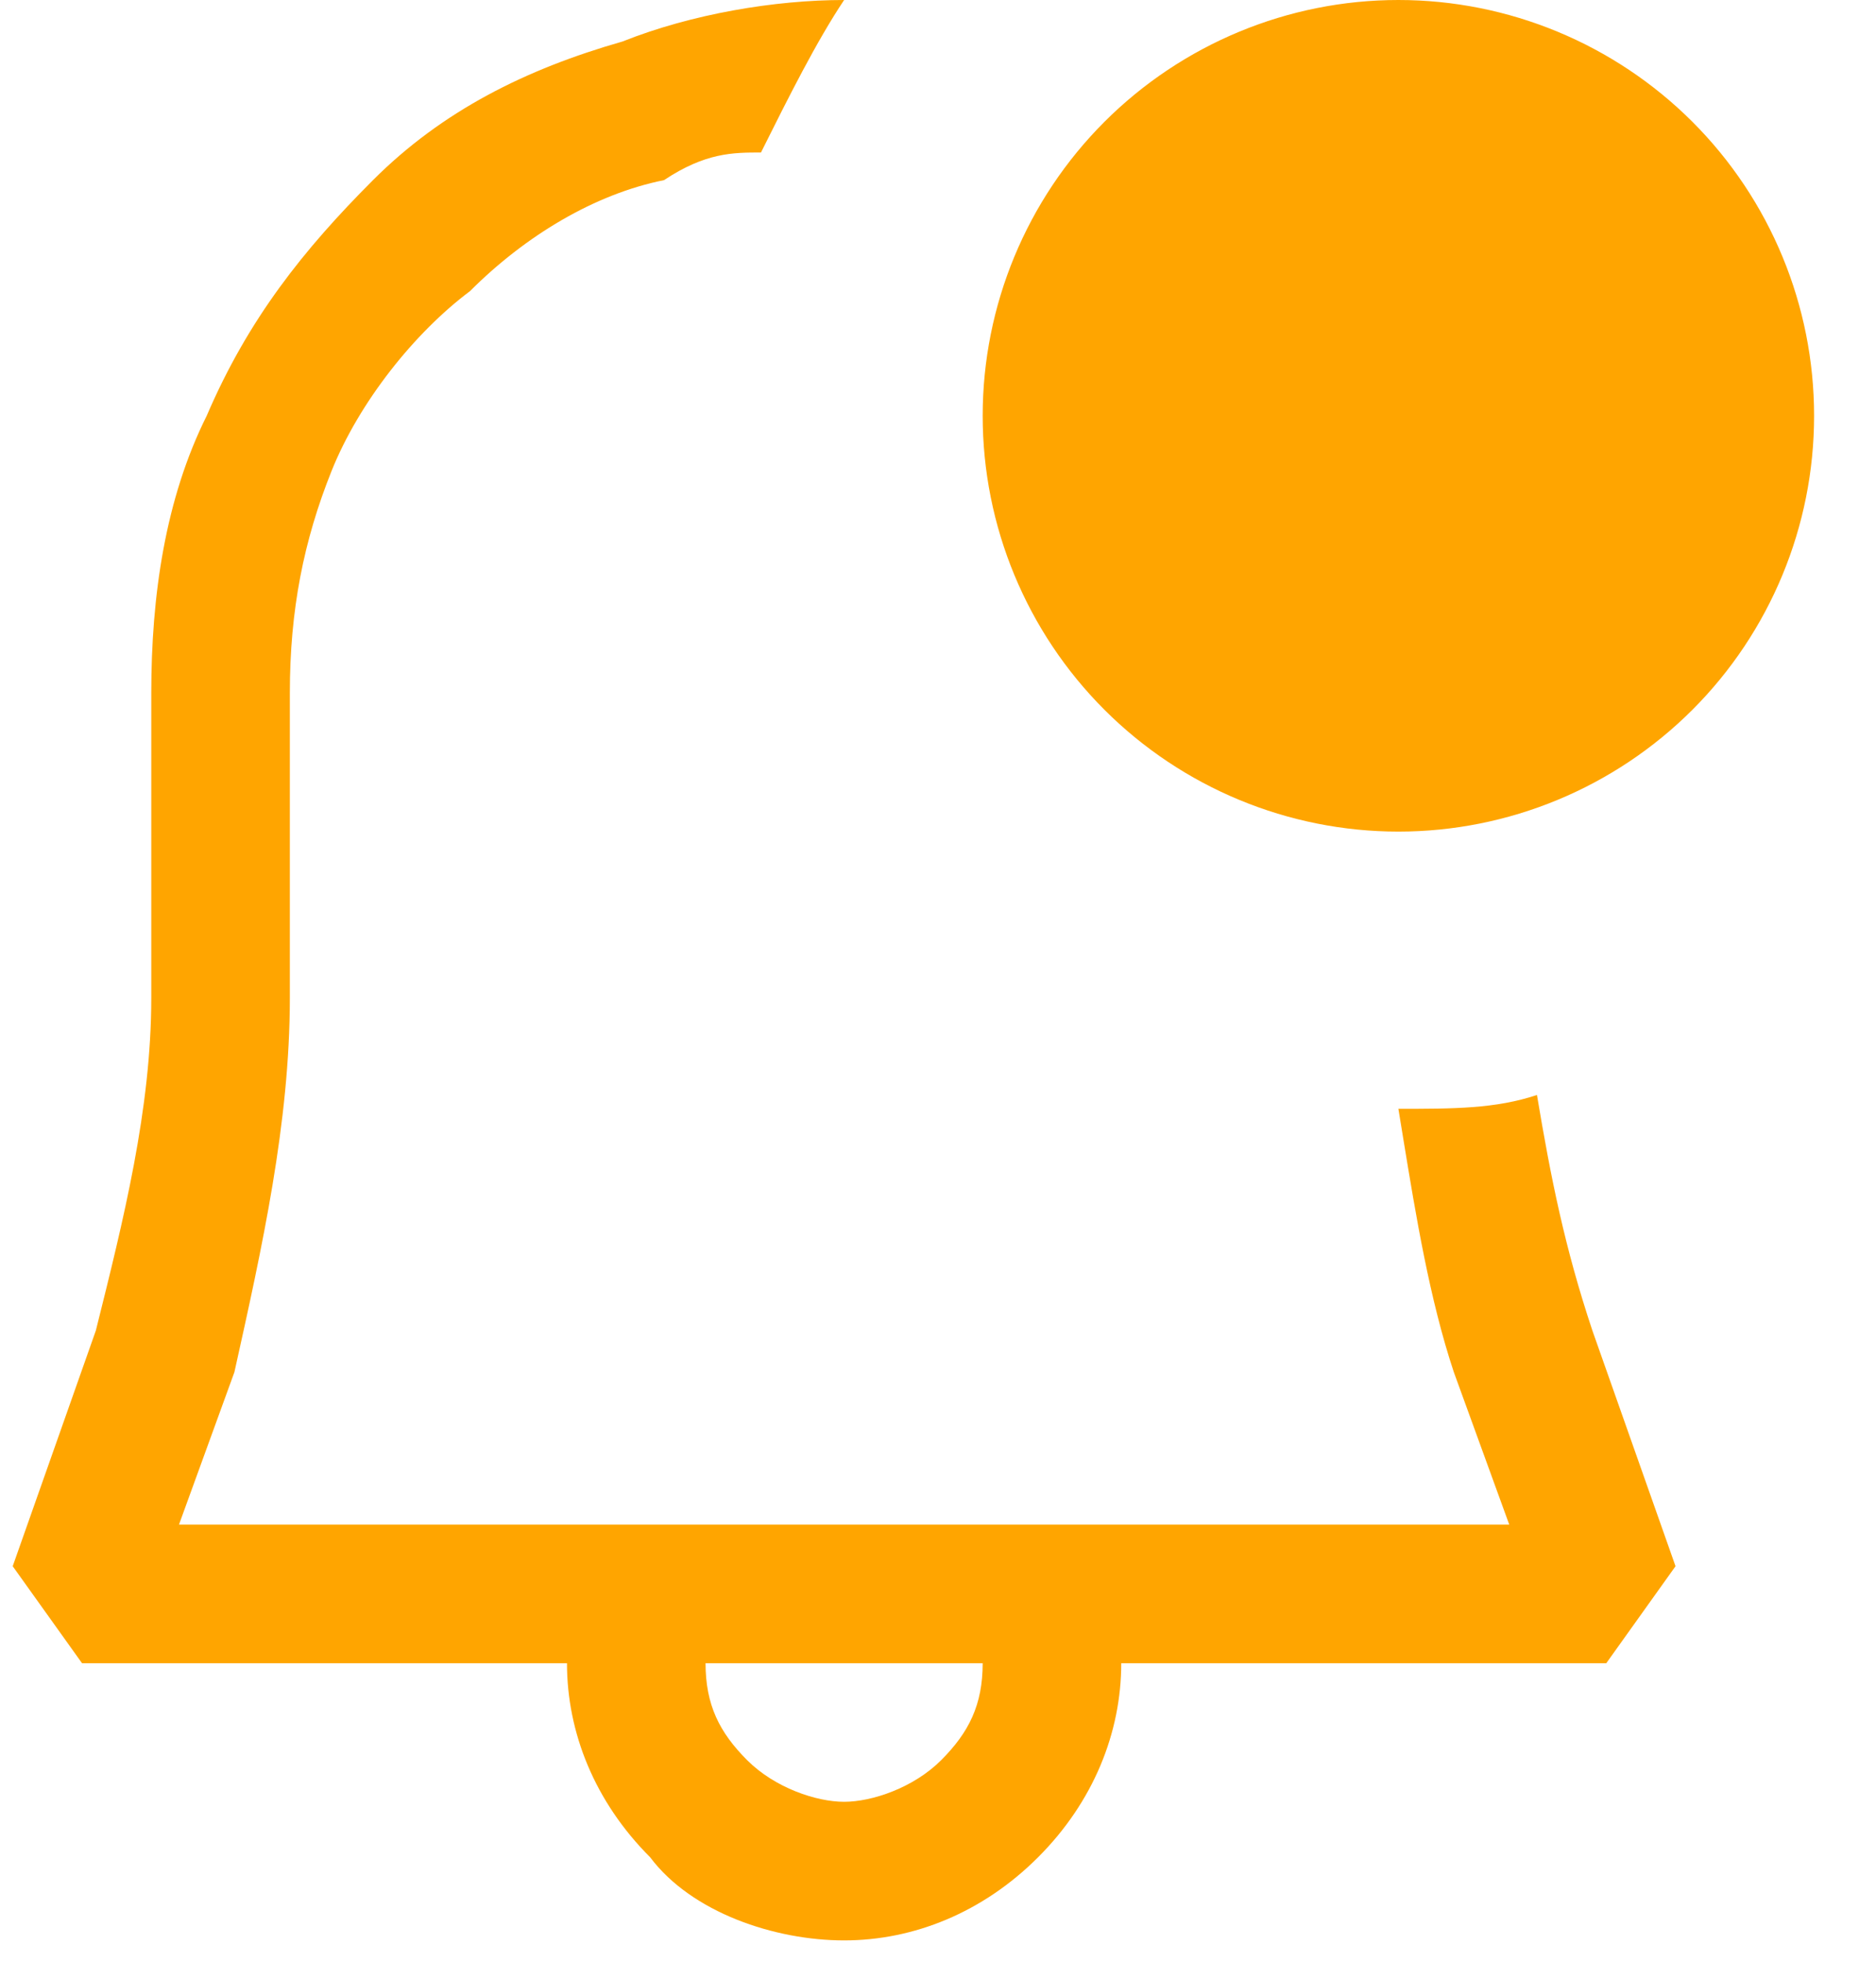 <svg width="22" height="23" viewBox="0 0 22 23" fill="none" xmlns="http://www.w3.org/2000/svg">
<path fill-rule="evenodd" clip-rule="evenodd" d="M18.024 12.838C18.187 13.812 18.349 14.625 18.674 15.6L19.649 18.363L18.837 19.5H13.149C13.149 20.312 12.824 21.125 12.174 21.775C11.524 22.425 10.712 22.75 9.899 22.75C9.087 22.75 8.112 22.425 7.624 21.775C6.974 21.125 6.649 20.312 6.649 19.5H0.962L0.149 18.363L1.124 15.6C1.449 14.3 1.774 13 1.774 11.7V8.125C1.774 6.987 1.937 5.85 2.424 4.875C2.912 3.737 3.562 2.925 4.374 2.112C5.187 1.3 6.162 0.812 7.299 0.487C8.112 0.163 9.087 0 9.899 0C9.574 0.487 9.249 1.137 8.924 1.788C8.599 1.788 8.274 1.788 7.787 2.112C6.974 2.275 6.162 2.763 5.512 3.413C4.862 3.9 4.212 4.713 3.887 5.525C3.562 6.338 3.399 7.15 3.399 8.125V11.7C3.399 13.162 3.074 14.625 2.749 16.087L2.099 17.875H17.699L17.049 16.087C16.765 15.233 16.604 14.251 16.459 13.367L16.399 13C17.049 13 17.537 13 18.024 12.838ZM9.899 21.125C10.224 21.125 10.712 20.962 11.037 20.637C11.362 20.312 11.524 19.988 11.524 19.5H8.274C8.274 19.988 8.437 20.312 8.762 20.637C9.087 20.962 9.574 21.125 9.899 21.125ZM21.274 4.875C21.274 6.168 20.761 7.408 19.847 8.322C18.932 9.236 17.692 9.75 16.399 9.75C15.107 9.75 13.867 9.236 12.952 8.322C12.038 7.408 11.524 6.168 11.524 4.875C11.524 3.582 12.038 2.342 12.952 1.428C13.867 0.514 15.107 0 16.399 0C17.692 0 18.932 0.514 19.847 1.428C20.761 2.342 21.274 3.582 21.274 4.875Z" fill="orange"/>
</svg>
